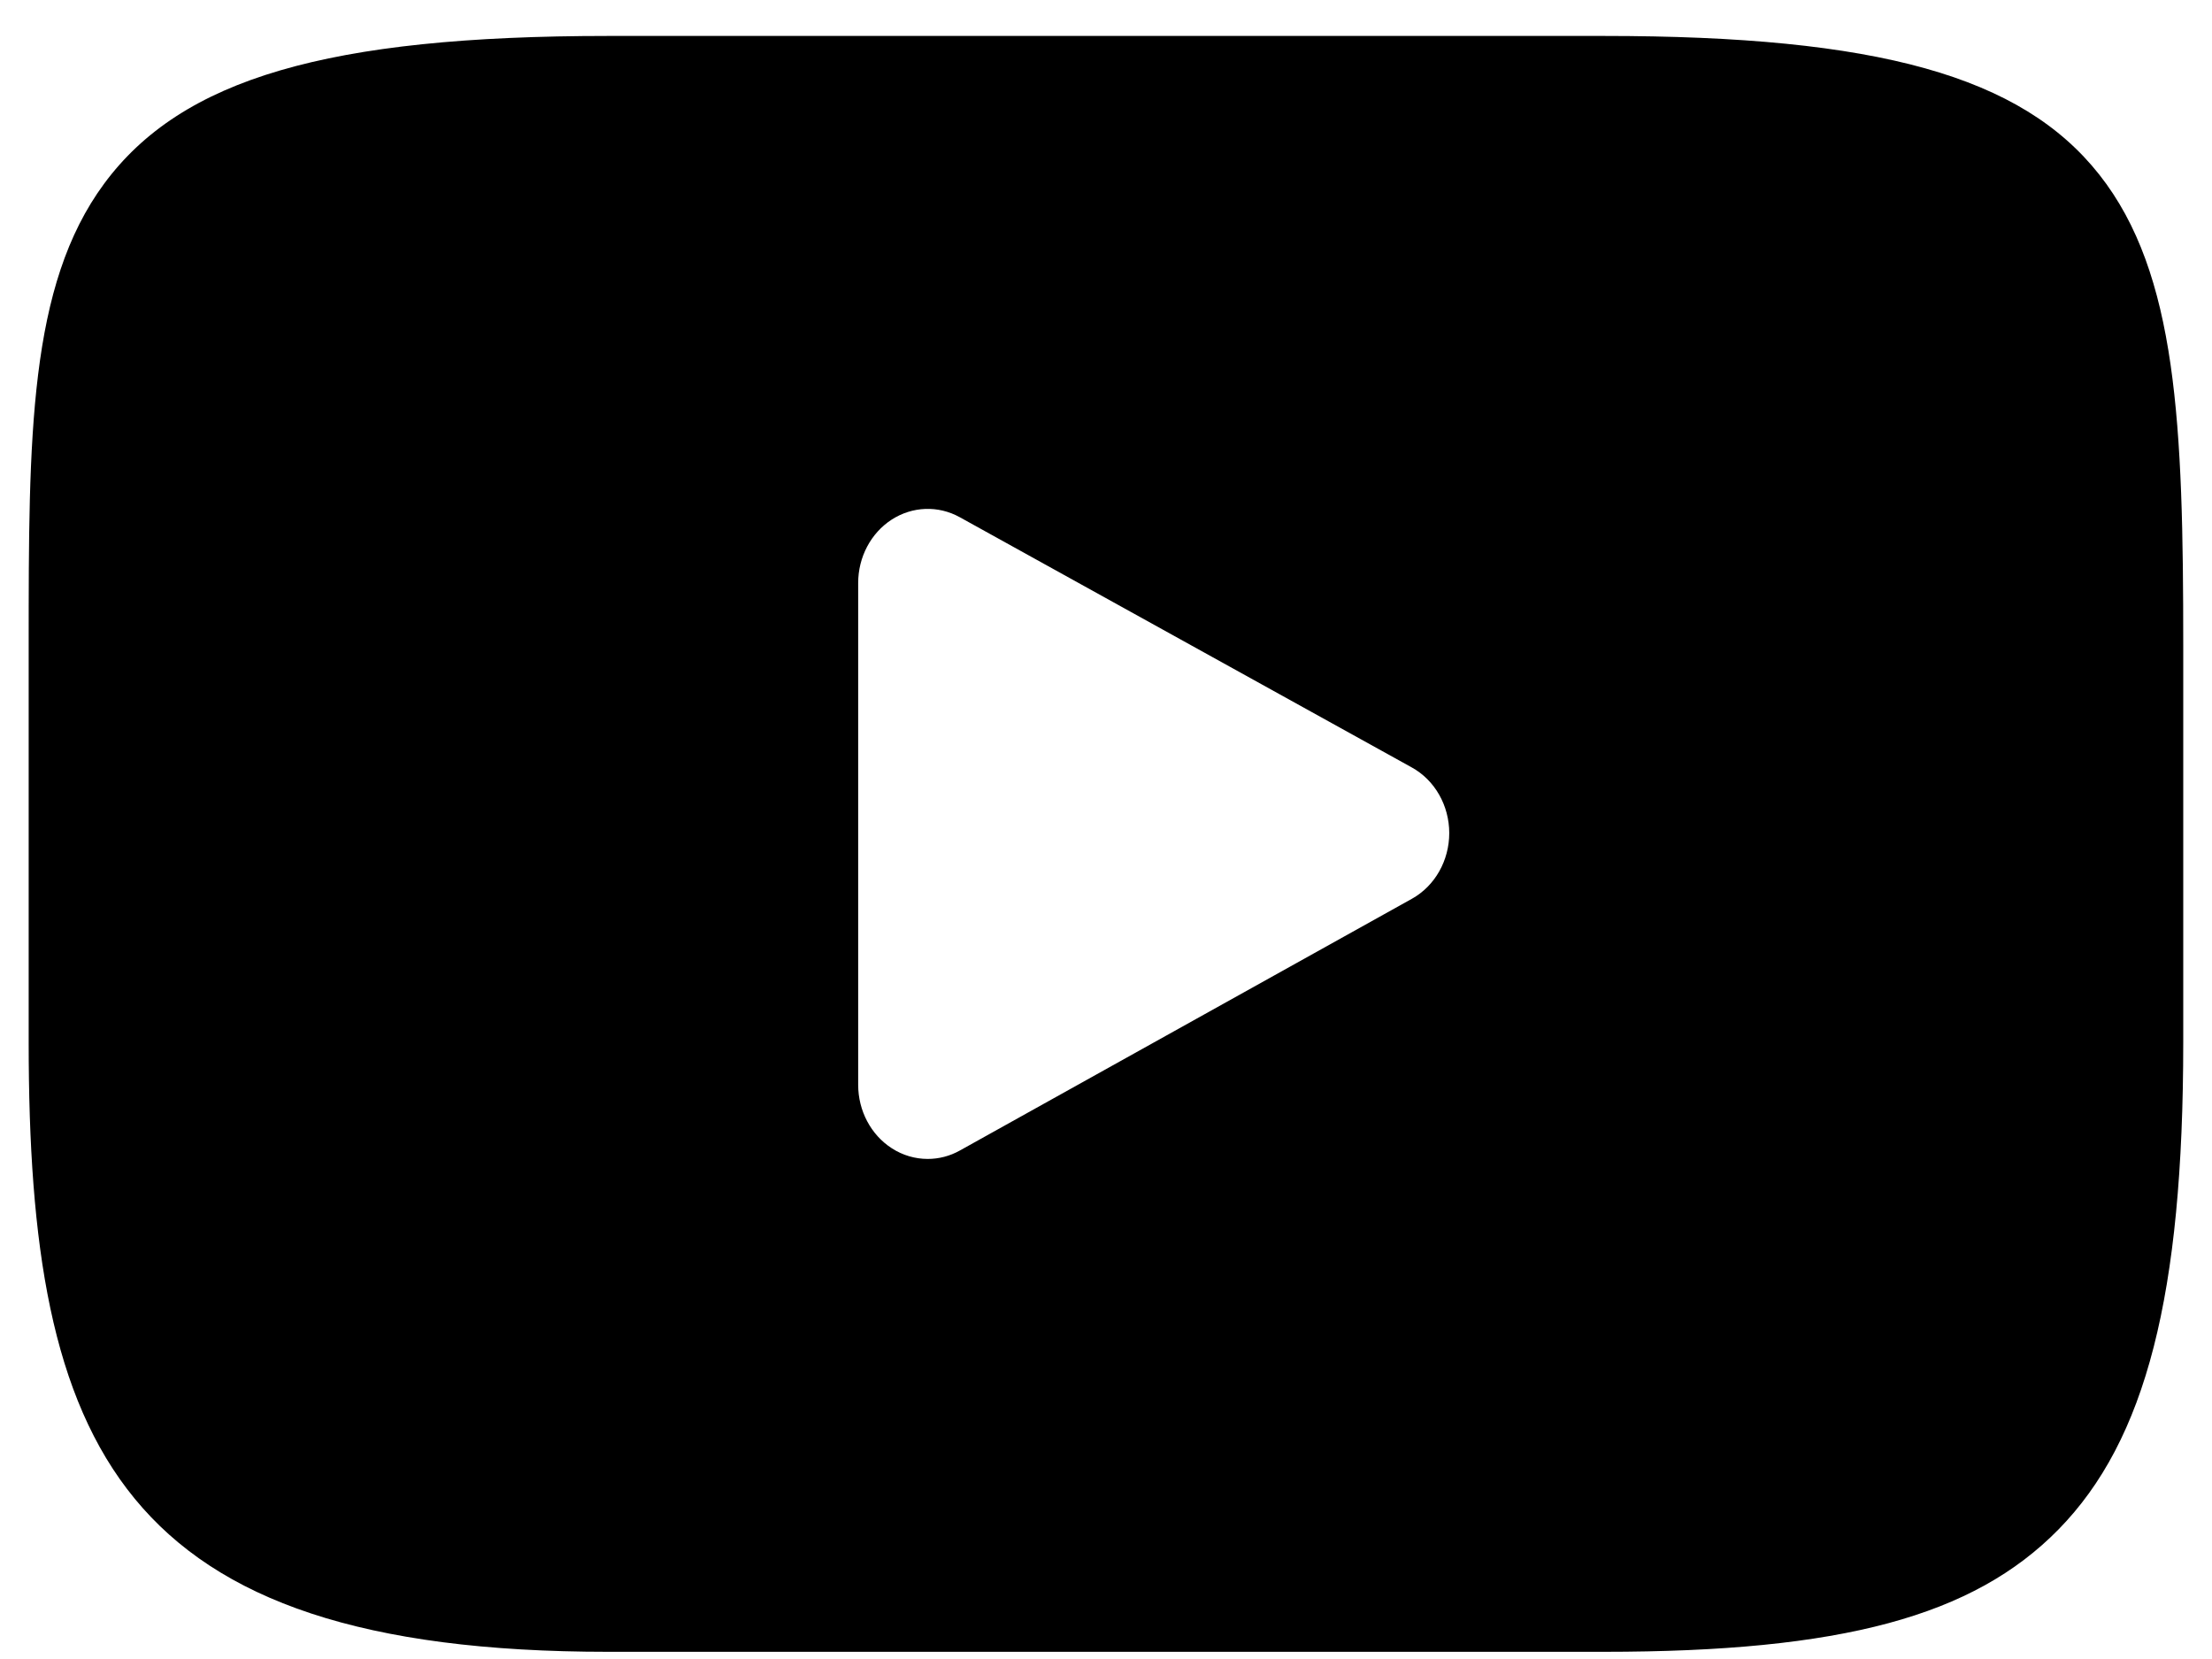 <svg width="28" height="21" viewBox="0 0 28 21" fill="none" xmlns="http://www.w3.org/2000/svg">
    <path d="M26.573 2.21C25.588 0.963 23.771 0.455 20.3 0.455H7.699C4.149 0.455 2.3 0.996 1.319 2.324C0.363 3.619 0.363 5.526 0.363 8.166V13.198C0.363 18.312 1.498 20.909 7.699 20.909H20.3C23.31 20.909 24.978 20.46 26.057 19.36C27.164 18.231 27.636 16.388 27.636 13.198V8.166C27.636 5.382 27.562 3.463 26.573 2.21ZM17.872 11.377L12.151 14.563C12.023 14.635 11.883 14.67 11.743 14.67C11.585 14.67 11.427 14.625 11.287 14.534C11.024 14.364 10.863 14.06 10.863 13.732V7.379C10.863 7.052 11.024 6.748 11.286 6.578C11.549 6.408 11.876 6.396 12.149 6.547L17.87 9.714C18.162 9.875 18.344 10.195 18.345 10.544C18.345 10.894 18.163 11.215 17.872 11.377Z" fill="black"/>
</svg>